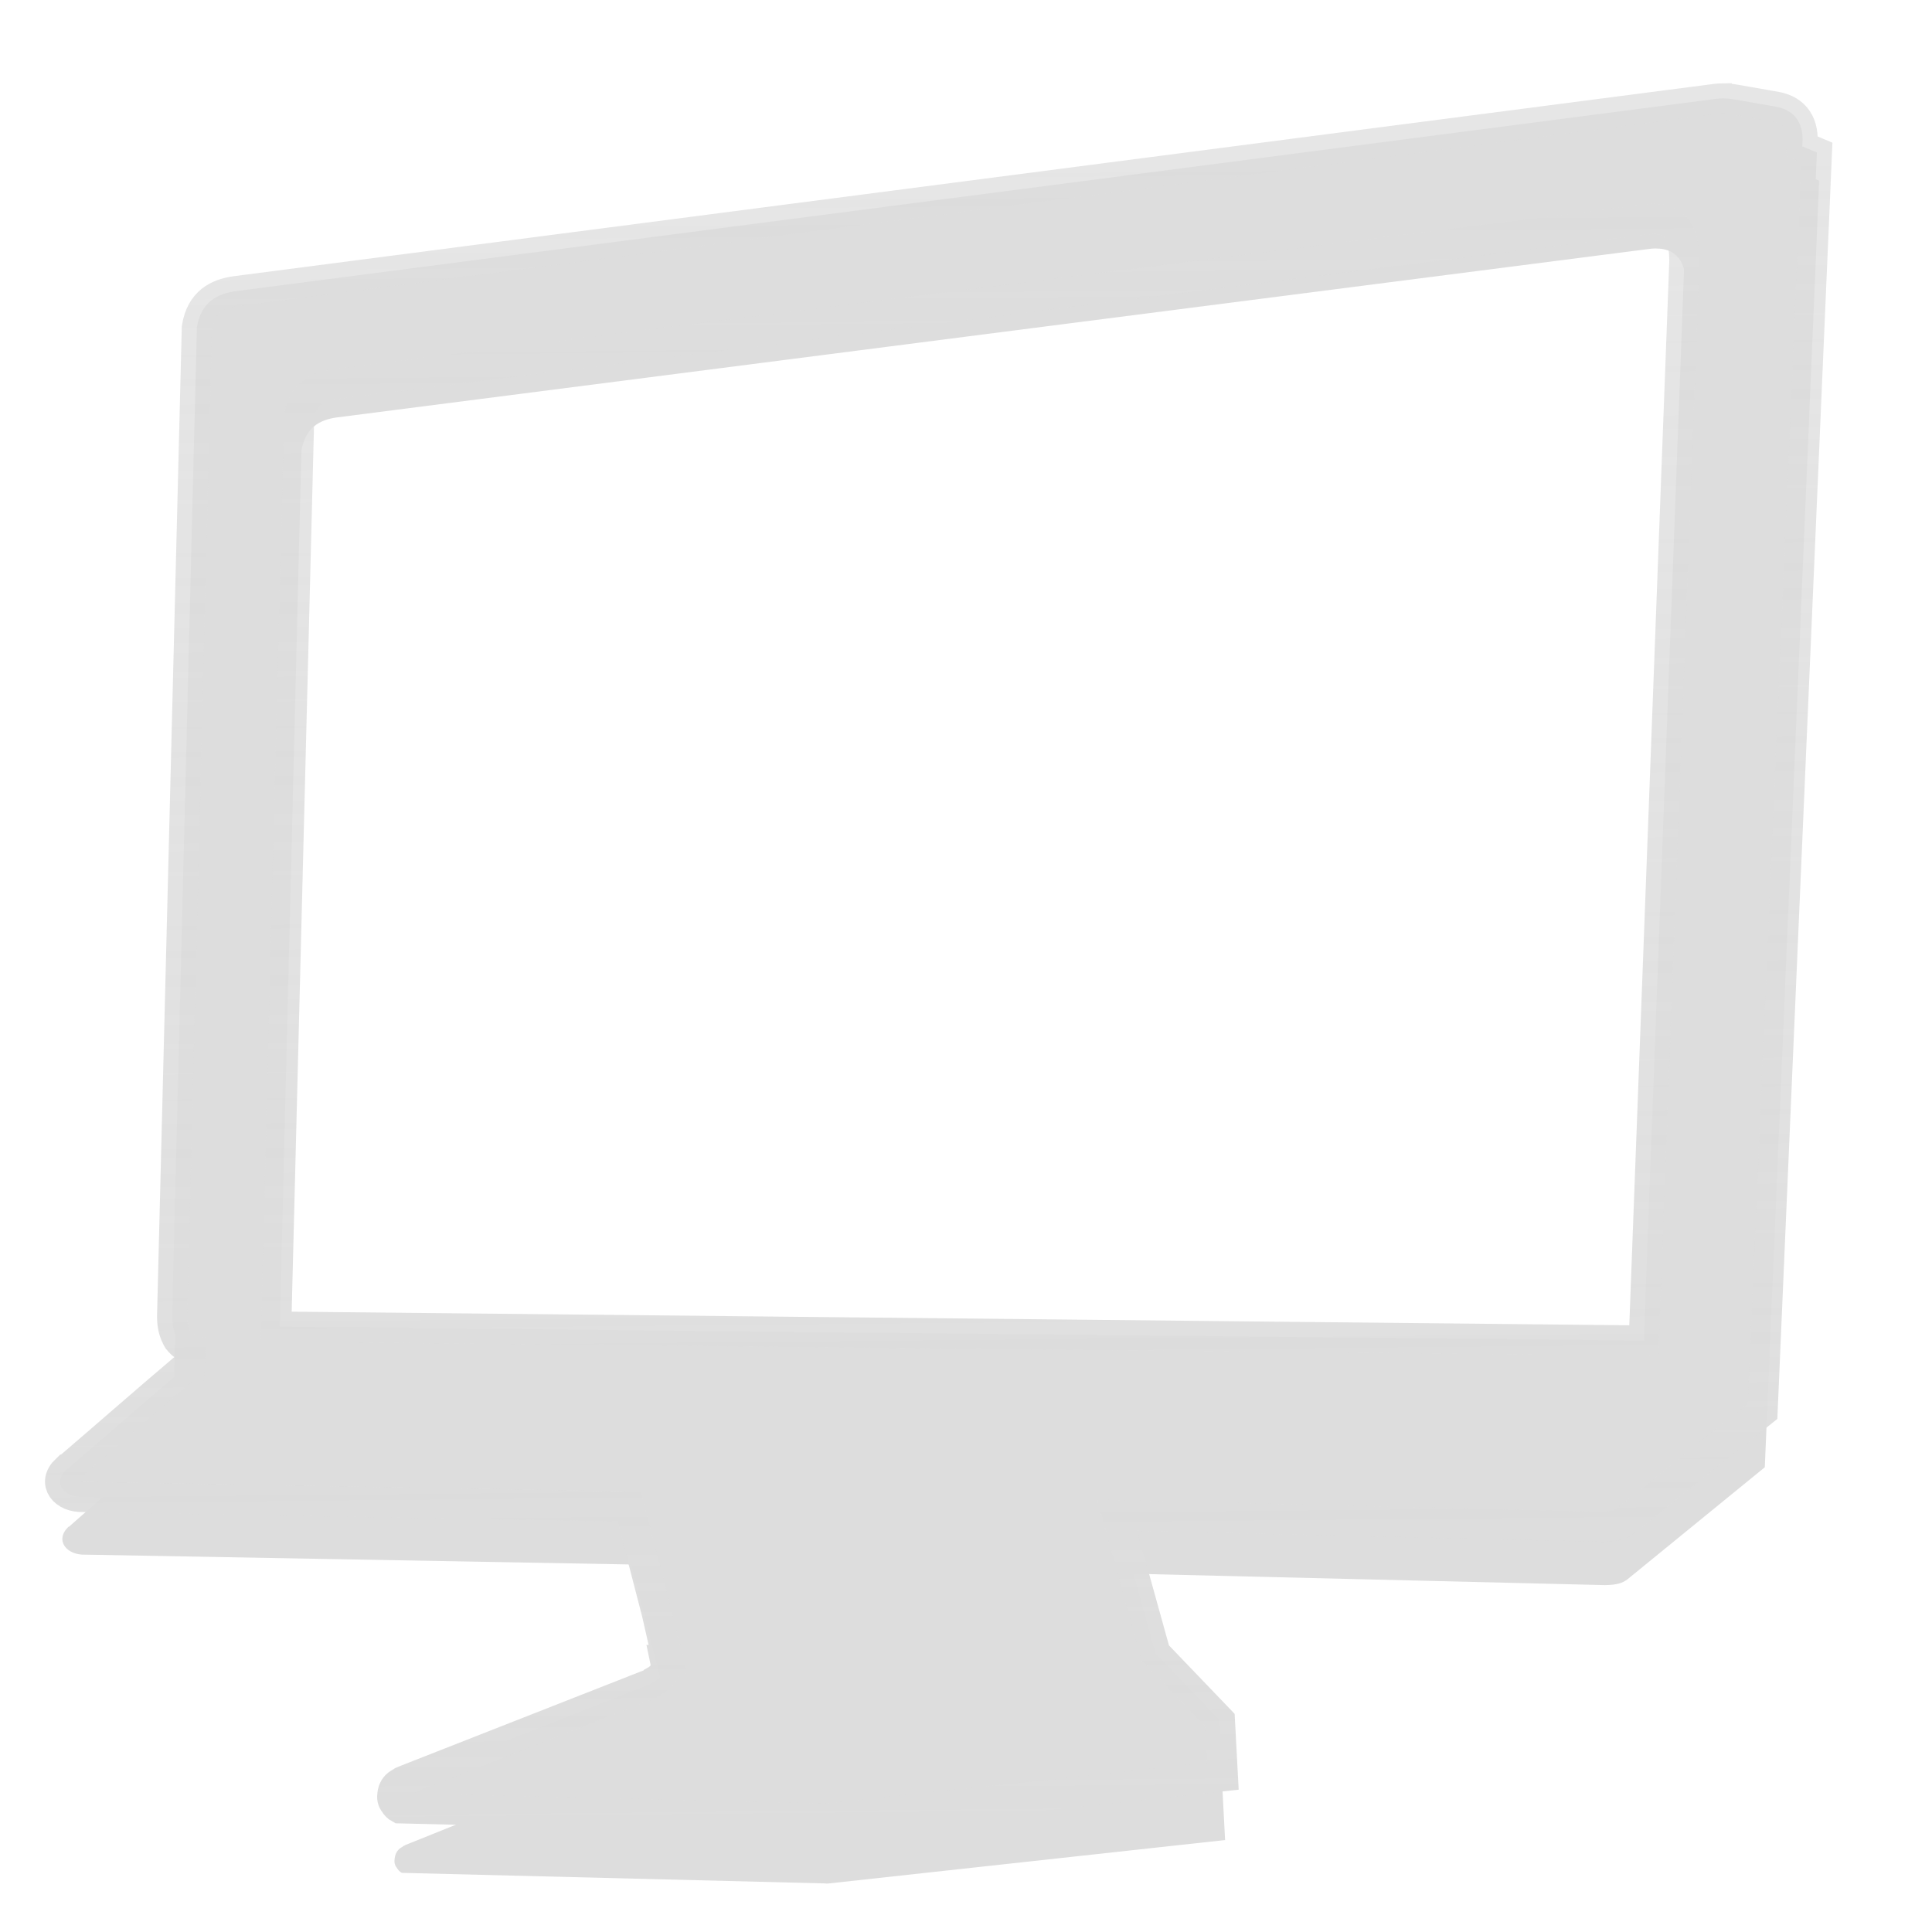 <?xml version="1.0" encoding="UTF-8" standalone="no"?>
<!-- Created with Inkscape (http://www.inkscape.org/) -->

<svg
   xmlns:dc="http://purl.org/dc/elements/1.1/"
   xmlns:cc="http://creativecommons.org/ns#"
   xmlns:rdf="http://www.w3.org/1999/02/22-rdf-syntax-ns#"
   xmlns:svg="http://www.w3.org/2000/svg"
   xmlns="http://www.w3.org/2000/svg"
   xmlns:xlink="http://www.w3.org/1999/xlink"
   xmlns:sodipodi="http://sodipodi.sourceforge.net/DTD/sodipodi-0.dtd"
   xmlns:inkscape="http://www.inkscape.org/namespaces/inkscape"
   id="svg2440"
   sodipodi:version="0.32"
   inkscape:version="0.47pre4 r22446"
   width="256"
   height="256"
   version="1.0"
   sodipodi:docname="computer.svg"
   inkscape:output_extension="org.inkscape.output.svg.inkscape"
   inkscape:export-filename="/media/disk/fel/ico/box2/box/scalable/devices/computer.png"
   inkscape:export-xdpi="90"
   inkscape:export-ydpi="90">
  <sodipodi:namedview
     inkscape:window-height="977"
     inkscape:window-width="1280"
     inkscape:pageshadow="2"
     inkscape:pageopacity="0.0"
     guidetolerance="10.0"
     gridtolerance="10.0"
     objecttolerance="10.0"
     borderopacity="1.0"
     bordercolor="#666666"
     pagecolor="#dddddd"
     id="base"
     showgrid="false"
     inkscape:zoom="2.21"
     inkscape:cx="116.00541"
     inkscape:cy="128"
     inkscape:window-x="0"
     inkscape:window-y="24"
     inkscape:current-layer="layer1"
     inkscape:window-maximized="1" />
  <defs
     id="defs2443">
    <linearGradient
       id="linearGradient3342">
      <stop
         id="stop3344"
         offset="0"
         style="stop-color:#dddddd;stop-opacity:1;" />
      <stop
         id="stop3349"
         offset="1"
         style="stop-color:#dddddd;stop-opacity:0.733;" />
    </linearGradient>
    <linearGradient
       id="linearGradient3318">
      <stop
         id="stop3320"
         offset="0"
         style="stop-color:#000000;stop-opacity:1;" />
      <stop
         id="stop3322"
         offset="1"
         style="stop-color:#000000;stop-opacity:0" />
    </linearGradient>
    <linearGradient
       id="linearGradient3310">
      <stop
         style="stop-color:#000000;stop-opacity:0"
         offset="0"
         id="stop3312" />
      <stop
         style="stop-color:#fffcfc;stop-opacity:1;"
         offset="1"
         id="stop3314" />
    </linearGradient>
    <linearGradient
       id="linearGradient3344"
       inkscape:collect="always">
      <stop
         id="stop3346"
         offset="0"
         style="stop-color:#000000;stop-opacity:1" />
      <stop
         id="stop3348"
         offset="1"
         style="stop-color:#929292;stop-opacity:1" />
    </linearGradient>
    <linearGradient
       inkscape:collect="always"
       id="linearGradient3327">
      <stop
         style="stop-color:#000000;stop-opacity:1"
         offset="0"
         id="stop3329" />
      <stop
         style="stop-color:#505050;stop-opacity:1"
         offset="1"
         id="stop3331" />
    </linearGradient>
    <linearGradient
       id="linearGradient3516"
       inkscape:collect="always">
      <stop
         id="stop3518"
         offset="0"
         style="stop-color:#a4a4a4;stop-opacity:1;" />
      <stop
         id="stop3520"
         offset="1"
         style="stop-color:#000000;stop-opacity:1" />
    </linearGradient>
    <linearGradient
       inkscape:collect="always"
       id="linearGradient3466">
      <stop
         style="stop-color:#a4a4a4;stop-opacity:1"
         offset="0"
         id="stop3468" />
      <stop
         style="stop-color:#000000;stop-opacity:1"
         offset="1"
         id="stop3470" />
    </linearGradient>
    <linearGradient
       id="linearGradient3411">
      <stop
         style="stop-color:#dddddd;stop-opacity:1;"
         offset="0"
         id="stop3413" />
      <stop
         style="stop-color:#dddddd;stop-opacity:1;"
         offset="1"
         id="stop3415" />
    </linearGradient>
    <linearGradient
       id="linearGradient3391">
      <stop
         style="stop-color:#b9b9b9;stop-opacity:1"
         offset="0"
         id="stop3393" />
      <stop
         id="stop3399"
         offset="0.5"
         style="stop-color:#000000;stop-opacity:1" />
      <stop
         style="stop-color:#000000;stop-opacity:1"
         offset="1"
         id="stop3395" />
    </linearGradient>
    <linearGradient
       inkscape:collect="always"
       id="linearGradient3385">
      <stop
         style="stop-color:#b6b6b6;stop-opacity:1"
         offset="0"
         id="stop3387" />
      <stop
         style="stop-color:#000000;stop-opacity:1"
         offset="1"
         id="stop3389" />
    </linearGradient>
    <linearGradient
       id="linearGradient3371"
       inkscape:collect="always">
      <stop
         id="stop3373"
         offset="0"
         style="stop-color:#202020;stop-opacity:1" />
      <stop
         id="stop3375"
         offset="1"
         style="stop-color:#dddddd;stop-opacity:1" />
    </linearGradient>
    <linearGradient
       inkscape:collect="always"
       id="linearGradient3359">
      <stop
         style="stop-color:#323232;stop-opacity:1"
         offset="0"
         id="stop3361" />
      <stop
         style="stop-color:#bababa;stop-opacity:1"
         offset="1"
         id="stop3363" />
    </linearGradient>
    <linearGradient
       inkscape:collect="always"
       id="linearGradient3343">
      <stop
         style="stop-color:#000000;stop-opacity:1;"
         offset="0"
         id="stop3345" />
      <stop
         style="stop-color:#9d9d9d;stop-opacity:1"
         offset="1"
         id="stop3347" />
    </linearGradient>
    <inkscape:perspective
       sodipodi:type="inkscape:persp3d"
       inkscape:vp_x="50.872691 : 378.2472 : 1"
       inkscape:vp_y="-6.1230318e-14 : 1000 : 0"
       inkscape:vp_z="-779.99865 : 141.05712 : 1"
       inkscape:persp3d-origin="-427.78612 : 350.78739 : 1"
       id="perspective2447" />
    <linearGradient
       inkscape:collect="always"
       xlink:href="#linearGradient3343"
       id="linearGradient3550"
       gradientUnits="userSpaceOnUse"
       spreadMethod="reflect"
       x1="396.271"
       y1="27.353"
       x2="404.119"
       y2="43.603" />
    <linearGradient
       inkscape:collect="always"
       xlink:href="#linearGradient3343"
       id="linearGradient3552"
       gradientUnits="userSpaceOnUse"
       spreadMethod="reflect"
       x1="385.847"
       y1="330.922"
       x2="396.09"
       y2="317.064" />
    <linearGradient
       inkscape:collect="always"
       xlink:href="#linearGradient3385"
       id="linearGradient3554"
       gradientUnits="userSpaceOnUse"
       spreadMethod="repeat"
       x1="240.501"
       y1="247.099"
       x2="0.136"
       y2="187.906" />
    <linearGradient
       inkscape:collect="always"
       xlink:href="#linearGradient3359"
       id="linearGradient3556"
       gradientUnits="userSpaceOnUse"
       x1="282.064"
       y1="330.716"
       x2="300.015"
       y2="34.835" />
    <linearGradient
       inkscape:collect="always"
       xlink:href="#linearGradient3391"
       id="linearGradient3558"
       gradientUnits="userSpaceOnUse"
       spreadMethod="reflect"
       x1="212.762"
       y1="164.279"
       x2="396.803"
       y2="198.37" />
    <linearGradient
       inkscape:collect="always"
       xlink:href="#linearGradient3371"
       id="linearGradient3560"
       gradientUnits="userSpaceOnUse"
       gradientTransform="matrix(0.888,0,0,0.888,23.825,19.838)"
       x1="198.556"
       y1="48.558"
       x2="186.983"
       y2="327.666" />
    <linearGradient
       inkscape:collect="always"
       xlink:href="#linearGradient3411"
       id="linearGradient3562"
       gradientUnits="userSpaceOnUse"
       spreadMethod="reflect"
       x1="154.594"
       y1="354.204"
       x2="154.653"
       y2="351.402" />
    <linearGradient
       inkscape:collect="always"
       xlink:href="#linearGradient3466"
       id="linearGradient3564"
       gradientUnits="userSpaceOnUse"
       spreadMethod="reflect"
       x1="195.748"
       y1="403.181"
       x2="195.983"
       y2="395.833" />
    <linearGradient
       inkscape:collect="always"
       xlink:href="#linearGradient3466"
       id="linearGradient3566"
       gradientUnits="userSpaceOnUse"
       gradientTransform="matrix(-1,0,0,-1,320.425,825.817)"
       spreadMethod="reflect"
       x1="195.748"
       y1="403.181"
       x2="195.983"
       y2="395.833" />
    <linearGradient
       inkscape:collect="always"
       xlink:href="#linearGradient3516"
       id="linearGradient3568"
       gradientUnits="userSpaceOnUse"
       spreadMethod="repeat"
       x1="145.97"
       y1="412.827"
       x2="58.785"
       y2="444.137" />
    <linearGradient
       y2="-7.475"
       x2="16.093"
       y1="-7.475"
       x1="13.515"
       spreadMethod="reflect"
       gradientUnits="userSpaceOnUse"
       id="linearGradient2595"
       xlink:href="#linearGradient3578"
       inkscape:collect="always" />
    <linearGradient
       y2="-7.475"
       x2="16.093"
       y1="-7.475"
       x1="13.515"
       spreadMethod="reflect"
       gradientUnits="userSpaceOnUse"
       id="linearGradient2593"
       xlink:href="#linearGradient3578"
       inkscape:collect="always" />
    <linearGradient
       y2="-7.475"
       x2="16.093"
       y1="-7.475"
       x1="13.515"
       spreadMethod="reflect"
       gradientUnits="userSpaceOnUse"
       id="linearGradient2591"
       xlink:href="#linearGradient3578"
       inkscape:collect="always" />
    <linearGradient
       y2="-7.475"
       x2="16.093"
       y1="-7.475"
       x1="13.515"
       spreadMethod="reflect"
       gradientUnits="userSpaceOnUse"
       id="linearGradient2589"
       xlink:href="#linearGradient3578"
       inkscape:collect="always" />
    <linearGradient
       y2="-7.475"
       x2="16.093"
       y1="-7.475"
       x1="13.515"
       spreadMethod="reflect"
       gradientUnits="userSpaceOnUse"
       id="linearGradient2587"
       xlink:href="#linearGradient3578"
       inkscape:collect="always" />
    <linearGradient
       y2="-7.475"
       x2="16.093"
       y1="-7.475"
       x1="13.515"
       spreadMethod="reflect"
       gradientUnits="userSpaceOnUse"
       id="linearGradient2585"
       xlink:href="#linearGradient3578"
       inkscape:collect="always" />
    <linearGradient
       y2="-7.475"
       x2="16.093"
       y1="-7.475"
       x1="13.515"
       spreadMethod="reflect"
       gradientUnits="userSpaceOnUse"
       id="linearGradient2583"
       xlink:href="#linearGradient3578"
       inkscape:collect="always" />
    <linearGradient
       y2="-7.475"
       x2="16.093"
       y1="-7.475"
       x1="13.515"
       spreadMethod="reflect"
       gradientUnits="userSpaceOnUse"
       id="linearGradient2581"
       xlink:href="#linearGradient3578"
       inkscape:collect="always" />
    <linearGradient
       y2="-7.475"
       x2="16.093"
       y1="-7.475"
       x1="13.515"
       spreadMethod="reflect"
       gradientUnits="userSpaceOnUse"
       id="linearGradient2579"
       xlink:href="#linearGradient3578"
       inkscape:collect="always" />
    <linearGradient
       y2="-7.475"
       x2="16.093"
       y1="-7.475"
       x1="13.515"
       spreadMethod="reflect"
       gradientUnits="userSpaceOnUse"
       id="linearGradient2577"
       xlink:href="#linearGradient3578"
       inkscape:collect="always" />
    <linearGradient
       y2="-7.475"
       x2="16.093"
       y1="-7.475"
       x1="13.515"
       spreadMethod="reflect"
       gradientUnits="userSpaceOnUse"
       id="linearGradient2575"
       xlink:href="#linearGradient3578"
       inkscape:collect="always" />
    <linearGradient
       y2="-7.475"
       x2="16.093"
       y1="-7.475"
       x1="13.515"
       spreadMethod="reflect"
       gradientUnits="userSpaceOnUse"
       id="linearGradient2573"
       xlink:href="#linearGradient3578"
       inkscape:collect="always" />
    <linearGradient
       y2="-7.475"
       x2="16.093"
       y1="-7.475"
       x1="13.515"
       spreadMethod="reflect"
       gradientUnits="userSpaceOnUse"
       id="linearGradient2571"
       xlink:href="#linearGradient3578"
       inkscape:collect="always" />
    <linearGradient
       y2="-7.475"
       x2="16.093"
       y1="-7.475"
       x1="13.515"
       spreadMethod="reflect"
       gradientUnits="userSpaceOnUse"
       id="linearGradient2569"
       xlink:href="#linearGradient3578"
       inkscape:collect="always" />
    <linearGradient
       y2="-7.475"
       x2="16.093"
       y1="-7.475"
       x1="13.515"
       spreadMethod="reflect"
       gradientUnits="userSpaceOnUse"
       id="linearGradient2567"
       xlink:href="#linearGradient3578"
       inkscape:collect="always" />
    <linearGradient
       y2="-7.475"
       x2="16.093"
       y1="-7.475"
       x1="13.515"
       spreadMethod="reflect"
       gradientUnits="userSpaceOnUse"
       id="linearGradient2565"
       xlink:href="#linearGradient3578"
       inkscape:collect="always" />
    <linearGradient
       y2="-7.475"
       x2="16.093"
       y1="-7.475"
       x1="13.515"
       spreadMethod="reflect"
       gradientUnits="userSpaceOnUse"
       id="linearGradient2563"
       xlink:href="#linearGradient3578"
       inkscape:collect="always" />
    <linearGradient
       y2="-7.475"
       x2="16.093"
       y1="-7.475"
       x1="13.515"
       spreadMethod="reflect"
       gradientUnits="userSpaceOnUse"
       id="linearGradient2561"
       xlink:href="#linearGradient3578"
       inkscape:collect="always" />
    <linearGradient
       y2="-7.475"
       x2="16.093"
       y1="-7.475"
       x1="13.515"
       spreadMethod="reflect"
       gradientUnits="userSpaceOnUse"
       id="linearGradient2559"
       xlink:href="#linearGradient3578"
       inkscape:collect="always" />
    <linearGradient
       y2="-7.475"
       x2="16.093"
       y1="-7.475"
       x1="13.515"
       spreadMethod="reflect"
       gradientUnits="userSpaceOnUse"
       id="linearGradient2557"
       xlink:href="#linearGradient3578"
       inkscape:collect="always" />
    <linearGradient
       y2="-7.475"
       x2="16.093"
       y1="-7.475"
       x1="13.515"
       spreadMethod="reflect"
       gradientUnits="userSpaceOnUse"
       id="linearGradient2555"
       xlink:href="#linearGradient3578"
       inkscape:collect="always" />
    <linearGradient
       y2="-7.475"
       x2="16.093"
       y1="-7.475"
       x1="13.515"
       spreadMethod="reflect"
       gradientUnits="userSpaceOnUse"
       id="linearGradient2553"
       xlink:href="#linearGradient3578"
       inkscape:collect="always" />
    <linearGradient
       y2="-7.475"
       x2="16.093"
       y1="-7.475"
       x1="13.515"
       spreadMethod="reflect"
       gradientUnits="userSpaceOnUse"
       id="linearGradient2551"
       xlink:href="#linearGradient3578"
       inkscape:collect="always" />
    <linearGradient
       y2="-7.475"
       x2="16.093"
       y1="-2.21"
       x1="15.65"
       spreadMethod="reflect"
       gradientUnits="userSpaceOnUse"
       id="linearGradient3610"
       xlink:href="#linearGradient3578"
       inkscape:collect="always" />
    <linearGradient
       y2="-7.475"
       x2="16.093"
       y1="-6.409"
       x1="10.621"
       spreadMethod="reflect"
       gradientUnits="userSpaceOnUse"
       id="linearGradient3608"
       xlink:href="#linearGradient3578"
       inkscape:collect="always" />
    <linearGradient
       y2="-1.513"
       x2="9.718"
       y1="-5.887"
       x1="11.187"
       spreadMethod="reflect"
       gradientUnits="userSpaceOnUse"
       id="linearGradient3606"
       xlink:href="#linearGradient3578"
       inkscape:collect="always" />
    <linearGradient
       y2="-4.516"
       x2="12.916"
       y1="-3.754"
       x1="7.771"
       spreadMethod="reflect"
       gradientUnits="userSpaceOnUse"
       id="linearGradient3604"
       xlink:href="#linearGradient3578"
       inkscape:collect="always" />
    <linearGradient
       y2="-3.733"
       x2="14.94"
       y1="-2.275"
       x1="17.083"
       spreadMethod="reflect"
       gradientUnits="userSpaceOnUse"
       id="linearGradient3602"
       xlink:href="#linearGradient3578"
       inkscape:collect="always" />
    <linearGradient
       y2="-1.992"
       x2="17.377"
       y1="-6.256"
       x1="15.582"
       spreadMethod="reflect"
       gradientUnits="userSpaceOnUse"
       id="linearGradient3600"
       xlink:href="#linearGradient3578"
       inkscape:collect="always" />
    <linearGradient
       y2="-7.475"
       x2="16.093"
       y1="-10.978"
       x1="16.691"
       spreadMethod="reflect"
       gradientUnits="userSpaceOnUse"
       id="linearGradient3598"
       xlink:href="#linearGradient3578"
       inkscape:collect="always" />
    <linearGradient
       y2="-11.199"
       x2="11.132"
       y1="-11.391"
       x1="16.387"
       spreadMethod="reflect"
       gradientUnits="userSpaceOnUse"
       id="linearGradient3596"
       xlink:href="#linearGradient3578"
       inkscape:collect="always" />
    <linearGradient
       y2="-2.688"
       x2="8.696"
       y1="-11.587"
       x1="12.035"
       spreadMethod="reflect"
       gradientUnits="userSpaceOnUse"
       id="linearGradient3594"
       xlink:href="#linearGradient3578"
       inkscape:collect="always" />
    <linearGradient
       y2="-5.778"
       x2="11.372"
       y1="-10.151"
       x1="12.906"
       spreadMethod="reflect"
       gradientUnits="userSpaceOnUse"
       id="linearGradient3592"
       xlink:href="#linearGradient3578"
       inkscape:collect="always" />
    <linearGradient
       y2="-6.953"
       x2="17.747"
       y1="-5.908"
       x1="16.387"
       spreadMethod="reflect"
       gradientUnits="userSpaceOnUse"
       id="linearGradient3590"
       xlink:href="#linearGradient3578"
       inkscape:collect="always" />
    <linearGradient
       y2="-8.019"
       x2="17.075"
       y1="-7.475"
       x1="13.515"
       spreadMethod="reflect"
       gradientUnits="userSpaceOnUse"
       id="linearGradient3588"
       xlink:href="#linearGradient3578"
       inkscape:collect="always" />
    <linearGradient
       y2="-6.583"
       x2="18.617"
       y1="-5.212"
       x1="16.909"
       spreadMethod="reflect"
       gradientUnits="userSpaceOnUse"
       id="linearGradient3586"
       xlink:href="#linearGradient3578"
       inkscape:collect="always" />
    <linearGradient
       spreadMethod="reflect"
       gradientUnits="userSpaceOnUse"
       y2="-7.475"
       x2="16.093"
       y1="-7.475"
       x1="13.515"
       id="linearGradient3584"
       xlink:href="#linearGradient3578"
       inkscape:collect="always" />
    <inkscape:perspective
       sodipodi:type="inkscape:persp3d"
       inkscape:vp_x="0 : 128 : 1"
       inkscape:vp_y="0 : 1000 : 0"
       inkscape:vp_z="256 : 128 : 1"
       inkscape:persp3d-origin="128 : 85.333333 : 1"
       id="perspective2503" />
    <linearGradient
       id="linearGradient3578">
      <stop
         id="stop3580"
         offset="0"
         style="stop-color:#000000;stop-opacity:1;" />
      <stop
         id="stop3582"
         offset="1"
         style="stop-color:#fffcfc;stop-opacity:1;" />
    </linearGradient>
    <linearGradient
       inkscape:collect="always"
       xlink:href="#linearGradient3344"
       id="linearGradient3354"
       gradientUnits="userSpaceOnUse"
       spreadMethod="repeat"
       x1="4.699"
       y1="227.808"
       x2="51.518"
       y2="128.127" />
    <linearGradient
       inkscape:collect="always"
       xlink:href="#linearGradient3327"
       id="linearGradient3356"
       gradientUnits="userSpaceOnUse"
       spreadMethod="repeat"
       x1="43.631"
       y1="160.012"
       x2="106.057"
       y2="128.127" />
    <linearGradient
       inkscape:collect="always"
       xlink:href="#linearGradient3310"
       id="linearGradient3308"
       gradientUnits="userSpaceOnUse"
       spreadMethod="reflect"
       x1="212.762"
       y1="123.946"
       x2="212.762"
       y2="48.279" />
    <linearGradient
       inkscape:collect="always"
       xlink:href="#linearGradient3318"
       id="linearGradient3324"
       gradientUnits="userSpaceOnUse"
       spreadMethod="pad"
       x1="221.358"
       y1="314.369"
       x2="220.697"
       y2="274.407" />
    <linearGradient
       inkscape:collect="always"
       xlink:href="#linearGradient3371"
       id="linearGradient3328"
       gradientUnits="userSpaceOnUse"
       gradientTransform="matrix(0.888,0,0,0.888,23.825,19.838)"
       x1="198.556"
       y1="48.558"
       x2="186.983"
       y2="327.666" />
    <linearGradient
       inkscape:collect="always"
       xlink:href="#linearGradient3343"
       id="linearGradient2578"
       gradientUnits="userSpaceOnUse"
       spreadMethod="reflect"
       x1="396.271"
       y1="27.353"
       x2="404.119"
       y2="43.603" />
    <linearGradient
       inkscape:collect="always"
       xlink:href="#linearGradient3343"
       id="linearGradient2580"
       gradientUnits="userSpaceOnUse"
       spreadMethod="reflect"
       x1="385.847"
       y1="330.922"
       x2="396.09"
       y2="317.064" />
    <linearGradient
       inkscape:collect="always"
       xlink:href="#linearGradient3385"
       id="linearGradient2582"
       gradientUnits="userSpaceOnUse"
       spreadMethod="repeat"
       x1="240.501"
       y1="247.099"
       x2="0.136"
       y2="187.906" />
    <linearGradient
       inkscape:collect="always"
       xlink:href="#linearGradient3359"
       id="linearGradient2584"
       gradientUnits="userSpaceOnUse"
       x1="282.064"
       y1="330.716"
       x2="300.015"
       y2="34.835" />
    <linearGradient
       inkscape:collect="always"
       xlink:href="#linearGradient3391"
       id="linearGradient2586"
       gradientUnits="userSpaceOnUse"
       spreadMethod="reflect"
       x1="212.762"
       y1="164.279"
       x2="396.803"
       y2="198.37" />
    <linearGradient
       inkscape:collect="always"
       xlink:href="#linearGradient3371"
       id="linearGradient2588"
       gradientUnits="userSpaceOnUse"
       gradientTransform="matrix(0.888,0,0,0.888,23.825,19.838)"
       x1="198.556"
       y1="48.558"
       x2="186.983"
       y2="327.666" />
    <linearGradient
       inkscape:collect="always"
       xlink:href="#linearGradient3310"
       id="linearGradient2590"
       gradientUnits="userSpaceOnUse"
       spreadMethod="reflect"
       x1="212.762"
       y1="123.946"
       x2="212.762"
       y2="48.279" />
    <linearGradient
       inkscape:collect="always"
       xlink:href="#linearGradient3371"
       id="linearGradient2592"
       gradientUnits="userSpaceOnUse"
       gradientTransform="matrix(0.888,0,0,0.888,23.825,19.838)"
       x1="198.556"
       y1="48.558"
       x2="186.983"
       y2="327.666" />
    <linearGradient
       inkscape:collect="always"
       xlink:href="#linearGradient3318"
       id="linearGradient2594"
       gradientUnits="userSpaceOnUse"
       spreadMethod="pad"
       x1="221.358"
       y1="314.369"
       x2="220.697"
       y2="274.407" />
    <linearGradient
       inkscape:collect="always"
       xlink:href="#linearGradient3411"
       id="linearGradient2596"
       gradientUnits="userSpaceOnUse"
       spreadMethod="reflect"
       x1="154.594"
       y1="354.204"
       x2="154.653"
       y2="351.402" />
    <linearGradient
       inkscape:collect="always"
       xlink:href="#linearGradient3466"
       id="linearGradient2598"
       gradientUnits="userSpaceOnUse"
       spreadMethod="reflect"
       x1="195.748"
       y1="403.181"
       x2="195.983"
       y2="395.833" />
    <linearGradient
       inkscape:collect="always"
       xlink:href="#linearGradient3466"
       id="linearGradient2600"
       gradientUnits="userSpaceOnUse"
       gradientTransform="matrix(-1,0,0,-1,320.425,825.817)"
       spreadMethod="reflect"
       x1="195.748"
       y1="403.181"
       x2="195.983"
       y2="395.833" />
    <linearGradient
       inkscape:collect="always"
       xlink:href="#linearGradient3516"
       id="linearGradient2602"
       gradientUnits="userSpaceOnUse"
       spreadMethod="repeat"
       x1="145.97"
       y1="412.827"
       x2="58.785"
       y2="444.137" />
    <linearGradient
       inkscape:collect="always"
       xlink:href="#linearGradient3411"
       id="linearGradient2612"
       gradientUnits="userSpaceOnUse"
       spreadMethod="reflect"
       x1="154.594"
       y1="354.204"
       x2="154.653"
       y2="351.402"
       gradientTransform="matrix(0.58,0,0,0.58,5.988,-2.688)" />
    <linearGradient
       inkscape:collect="always"
       xlink:href="#linearGradient3466"
       id="linearGradient2634"
       gradientUnits="userSpaceOnUse"
       spreadMethod="reflect"
       x1="195.748"
       y1="403.181"
       x2="195.983"
       y2="395.833" />
    <linearGradient
       inkscape:collect="always"
       xlink:href="#linearGradient3466"
       id="linearGradient2636"
       gradientUnits="userSpaceOnUse"
       gradientTransform="matrix(-1,0,0,-1,320.425,825.817)"
       spreadMethod="reflect"
       x1="195.748"
       y1="403.181"
       x2="195.983"
       y2="395.833" />
    <linearGradient
       inkscape:collect="always"
       xlink:href="#linearGradient3516"
       id="linearGradient2638"
       gradientUnits="userSpaceOnUse"
       spreadMethod="repeat"
       x1="145.97"
       y1="412.827"
       x2="58.785"
       y2="444.137" />
    <linearGradient
       inkscape:collect="always"
       xlink:href="#linearGradient3516"
       id="linearGradient2641"
       gradientUnits="userSpaceOnUse"
       spreadMethod="repeat"
       x1="145.97"
       y1="412.827"
       x2="58.785"
       y2="444.137"
       gradientTransform="matrix(0.58,0,0,0.58,5.988,-2.688)" />
    <linearGradient
       inkscape:collect="always"
       xlink:href="#linearGradient3466"
       id="linearGradient2644"
       gradientUnits="userSpaceOnUse"
       gradientTransform="matrix(-0.58,0,0,-0.58,191.877,476.395)"
       spreadMethod="reflect"
       x1="195.748"
       y1="403.181"
       x2="195.983"
       y2="395.833" />
    <linearGradient
       inkscape:collect="always"
       xlink:href="#linearGradient3466"
       id="linearGradient2647"
       gradientUnits="userSpaceOnUse"
       spreadMethod="reflect"
       x1="195.748"
       y1="403.181"
       x2="195.983"
       y2="395.833"
       gradientTransform="matrix(0.58,0,0,0.58,5.988,-2.688)" />
    <linearGradient
       inkscape:collect="always"
       xlink:href="#linearGradient3343"
       id="linearGradient2652"
       gradientUnits="userSpaceOnUse"
       spreadMethod="reflect"
       x1="396.271"
       y1="27.353"
       x2="404.119"
       y2="43.603" />
    <linearGradient
       inkscape:collect="always"
       xlink:href="#linearGradient3343"
       id="linearGradient2654"
       gradientUnits="userSpaceOnUse"
       spreadMethod="reflect"
       x1="385.847"
       y1="330.922"
       x2="396.09"
       y2="317.064" />
    <linearGradient
       inkscape:collect="always"
       xlink:href="#linearGradient3385"
       id="linearGradient2656"
       gradientUnits="userSpaceOnUse"
       spreadMethod="repeat"
       x1="240.501"
       y1="247.099"
       x2="0.136"
       y2="187.906" />
    <linearGradient
       inkscape:collect="always"
       xlink:href="#linearGradient3359"
       id="linearGradient2658"
       gradientUnits="userSpaceOnUse"
       x1="282.064"
       y1="330.716"
       x2="300.015"
       y2="34.835" />
    <linearGradient
       inkscape:collect="always"
       xlink:href="#linearGradient3391"
       id="linearGradient2660"
       gradientUnits="userSpaceOnUse"
       spreadMethod="reflect"
       x1="212.762"
       y1="164.279"
       x2="396.803"
       y2="198.37" />
    <linearGradient
       inkscape:collect="always"
       xlink:href="#linearGradient3371"
       id="linearGradient2662"
       gradientUnits="userSpaceOnUse"
       gradientTransform="matrix(0.888,0,0,0.888,23.825,19.838)"
       x1="198.556"
       y1="48.558"
       x2="186.983"
       y2="327.666" />
    <linearGradient
       inkscape:collect="always"
       xlink:href="#linearGradient3310"
       id="linearGradient2664"
       gradientUnits="userSpaceOnUse"
       spreadMethod="reflect"
       x1="212.762"
       y1="123.946"
       x2="212.762"
       y2="48.279" />
    <linearGradient
       inkscape:collect="always"
       xlink:href="#linearGradient3371"
       id="linearGradient2666"
       gradientUnits="userSpaceOnUse"
       gradientTransform="matrix(0.888,0,0,0.888,23.825,19.838)"
       x1="198.556"
       y1="48.558"
       x2="186.983"
       y2="327.666" />
    <linearGradient
       inkscape:collect="always"
       xlink:href="#linearGradient3318"
       id="linearGradient2668"
       gradientUnits="userSpaceOnUse"
       spreadMethod="pad"
       x1="221.358"
       y1="314.369"
       x2="220.697"
       y2="274.407" />
    <linearGradient
       inkscape:collect="always"
       xlink:href="#linearGradient3318"
       id="linearGradient2671"
       gradientUnits="userSpaceOnUse"
       spreadMethod="pad"
       x1="221.358"
       y1="314.369"
       x2="220.697"
       y2="274.407"
       gradientTransform="matrix(0.58,0,0,0.58,5.988,-2.688)" />
    <linearGradient
       inkscape:collect="always"
       xlink:href="#linearGradient3310"
       id="linearGradient2674"
       gradientUnits="userSpaceOnUse"
       spreadMethod="reflect"
       x1="212.762"
       y1="123.946"
       x2="212.762"
       y2="48.279"
       gradientTransform="matrix(0.58,0,0,0.58,5.988,-2.688)" />
    <linearGradient
       inkscape:collect="always"
       xlink:href="#linearGradient3371"
       id="linearGradient2676"
       gradientUnits="userSpaceOnUse"
       gradientTransform="matrix(0.515,0,0,0.515,19.81,8.821)"
       x1="198.556"
       y1="48.558"
       x2="186.983"
       y2="327.666" />
    <linearGradient
       inkscape:collect="always"
       xlink:href="#linearGradient3391"
       id="linearGradient2680"
       gradientUnits="userSpaceOnUse"
       spreadMethod="reflect"
       x1="212.762"
       y1="164.279"
       x2="396.803"
       y2="198.37"
       gradientTransform="matrix(0.58,0,0,0.58,5.988,-2.688)" />
    <linearGradient
       inkscape:collect="always"
       xlink:href="#linearGradient3371"
       id="linearGradient2682"
       gradientUnits="userSpaceOnUse"
       gradientTransform="matrix(0.515,0,0,0.515,19.81,8.821)"
       x1="198.556"
       y1="48.558"
       x2="186.983"
       y2="327.666" />
    <linearGradient
       inkscape:collect="always"
       xlink:href="#linearGradient3385"
       id="linearGradient2685"
       gradientUnits="userSpaceOnUse"
       spreadMethod="repeat"
       x1="240.501"
       y1="247.099"
       x2="0.136"
       y2="187.906"
       gradientTransform="matrix(0.58,0,0,0.58,5.988,-2.688)" />
    <linearGradient
       inkscape:collect="always"
       xlink:href="#linearGradient3359"
       id="linearGradient2687"
       gradientUnits="userSpaceOnUse"
       x1="282.064"
       y1="330.716"
       x2="300.015"
       y2="34.835"
       gradientTransform="matrix(0.58,0,0,0.58,5.988,-2.688)" />
    <linearGradient
       inkscape:collect="always"
       xlink:href="#linearGradient3343"
       id="linearGradient2703"
       gradientUnits="userSpaceOnUse"
       spreadMethod="reflect"
       x1="396.271"
       y1="27.353"
       x2="404.119"
       y2="43.603" />
    <linearGradient
       inkscape:collect="always"
       xlink:href="#linearGradient3343"
       id="linearGradient2705"
       gradientUnits="userSpaceOnUse"
       spreadMethod="reflect"
       x1="385.847"
       y1="330.922"
       x2="396.09"
       y2="317.064" />
    <linearGradient
       inkscape:collect="always"
       xlink:href="#linearGradient3343"
       id="linearGradient2713"
       gradientUnits="userSpaceOnUse"
       spreadMethod="reflect"
       x1="385.847"
       y1="330.922"
       x2="396.09"
       y2="317.064"
       gradientTransform="matrix(0.58,0,0,0.58,5.988,-2.688)" />
    <linearGradient
       inkscape:collect="always"
       xlink:href="#linearGradient3343"
       id="linearGradient2717"
       gradientUnits="userSpaceOnUse"
       spreadMethod="reflect"
       x1="396.271"
       y1="27.353"
       x2="404.119"
       y2="43.603"
       gradientTransform="matrix(0.58,0,0,0.58,5.988,-2.688)" />
    <linearGradient
       inkscape:collect="always"
       xlink:href="#linearGradient3411"
       id="linearGradient3332"
       x1="134.491"
       y1="15.091"
       x2="129.402"
       y2="246.98"
       gradientUnits="userSpaceOnUse" />
    <linearGradient
       inkscape:collect="always"
       xlink:href="#linearGradient3342"
       id="linearGradient3340"
       x1="168.723"
       y1="241.278"
       x2="166.612"
       y2="17.473"
       gradientUnits="userSpaceOnUse" />
    <filter
       inkscape:collect="always"
       id="filter3353">
      <feGaussianBlur
         inkscape:collect="always"
         stdDeviation="5.759"
         id="feGaussianBlur3355" />
    </filter>
    <linearGradient
       inkscape:collect="always"
       xlink:href="#linearGradient3411"
       id="linearGradient3771"
       gradientUnits="userSpaceOnUse"
       x1="134.491"
       y1="15.091"
       x2="129.402"
       y2="246.98" />
    <linearGradient
       inkscape:collect="always"
       xlink:href="#linearGradient3342"
       id="linearGradient3773"
       gradientUnits="userSpaceOnUse"
       x1="168.723"
       y1="241.278"
       x2="166.612"
       y2="17.473" />
    <linearGradient
       inkscape:collect="always"
       xlink:href="#linearGradient3411"
       id="linearGradient3779"
       gradientUnits="userSpaceOnUse"
       x1="88.337"
       y1="242.996"
       x2="88.337"
       y2="11.014" />
  </defs>
  <g
     inkscape:groupmode="layer"
     id="layer2"
     inkscape:label="shaddow">
    <path
       sodipodi:nodetypes="cccccssssssssssssssscccccccccccccccccsssscccccccccccccccsssccccccccc"
       id="path3351"
       d="m 228.232,13.038 c -0.266,0.003 -0.565,0.037 -0.851,0.061 L 31.191,38.587 c -2.349,0.343 -4.542,1.38 -5.104,4.8 L 22.807,174.474 c 10e-4,0.328 0.026,0.651 0.061,0.942 0.024,0.193 0.053,0.37 0.091,0.547 0.039,0.183 0.098,0.351 0.152,0.516 0.01,0.032 0.019,0.06 0.03,0.091 0.072,0.207 0.146,0.398 0.243,0.577 0.044,0.08 0.073,0.169 0.122,0.243 0.032,0.049 0.058,0.105 0.091,0.152 0.025,0.034 0.065,0.059 0.091,0.091 0.04,0.051 0.079,0.104 0.122,0.152 0.056,0.062 0.122,0.125 0.182,0.182 0.041,0.04 0.078,0.084 0.122,0.122 0.093,0.079 0.201,0.144 0.304,0.213 0.055,0.037 0.094,0.088 0.152,0.122 0.007,0.004 0.023,-0.004 0.03,0 0.188,0.107 0.392,0.198 0.608,0.273 0.009,0.003 0.021,-0.003 0.03,0 l -0.122,2.339 -0.365,0 c -5.41,4.583 -10.521,9.082 -15.919,13.701 l -0.061,0 c -1.862,1.76 -0.25,3.715 2.248,3.615 l 72.364,1.276 3.646,14.096 1.397,6.137 0.182,0 c 0.005,0.029 -0.005,0.062 0,0.091 l -0.486,0 c 0.302,1.427 -0.239,2.309 -1.975,3.129 l 0.152,0 -32.871,12.911 c -0.054,0.024 -0.101,0.065 -0.152,0.091 l -0.091,0.03 c -0.055,0.031 -0.1,0.088 -0.152,0.122 -0.526,0.24 -0.846,0.686 -0.972,1.185 -0.014,0.04 -0.019,0.082 -0.03,0.122 -0.011,0.06 -0.025,0.121 -0.03,0.182 -0.08,0.457 -0.006,0.904 0.273,1.215 0.161,0.271 0.373,0.511 0.668,0.668 l 55.989,1.367 c 0.194,0.019 0.391,0.037 0.638,0 l 52.465,-5.62 -0.395,-7.413 -8.537,-8.901 -5.073,-18.258 64.344,1.519 c 1.558,-0.027 2.279,-0.25 2.947,-0.729 l 18.228,-14.552 7.2,-166.813 -1.944,-0.82 c 0.33,-2.92 -0.893,-4.792 -3.524,-5.256 l -5.559,-0.972 c -0.009,-0.002 -0.021,0.002 -0.03,0 -0.059,-0.01 -0.122,-0.022 -0.182,-0.03 -0.166,-0.024 -0.34,-0.047 -0.516,-0.061 -0.246,-0.018 -0.494,-0.033 -0.759,-0.03 z m -9.265,15.963 c 3.505,-0.023 4.19,2.42 4.223,5.559 L 217.815,177.626 36.598,175.782 39.636,55.263 c 0.509,-3.1 2.489,-4.034 4.618,-4.344 L 218.238,29.062 c 0.259,-0.024 0.495,-0.059 0.729,-0.061 z"
       style="fill:#dddddd;fill-opacity:1;fill-rule:evenodd;stroke:none;filter:url(#filter3353)"
       transform="matrix(1,0,0,1.022,0.298,3.283)" />
  </g>
  <g
     inkscape:groupmode="layer"
     id="layer1"
     inkscape:label="icon">
    <path
       style="fill:url(#linearGradient3779);fill-opacity:1;fill-rule:evenodd;stroke:url(#linearGradient3773);stroke-width:4;stroke-linecap:butt;stroke-linejoin:miter;stroke-opacity:1;stroke-miterlimit:4;stroke-dasharray:none"
       d="m 228.232,13.038 c -0.266,0.003 -0.565,0.037 -0.851,0.061 L 31.191,38.587 c -2.349,0.343 -4.542,1.38 -5.104,4.8 L 22.807,174.474 c 10e-4,0.328 0.026,0.651 0.061,0.942 0.024,0.193 0.053,0.37 0.091,0.547 0.039,0.183 0.098,0.351 0.152,0.516 0.01,0.032 0.019,0.06 0.03,0.091 0.072,0.207 0.146,0.398 0.243,0.577 0.044,0.08 0.073,0.169 0.122,0.243 0.032,0.049 0.058,0.105 0.091,0.152 0.025,0.034 0.065,0.059 0.091,0.091 0.04,0.051 0.079,0.104 0.122,0.152 0.056,0.062 0.122,0.125 0.182,0.182 0.041,0.04 0.078,0.084 0.122,0.122 0.093,0.079 0.201,0.144 0.304,0.213 0.055,0.037 0.094,0.088 0.152,0.122 0.007,0.004 0.023,-0.004 0.03,0 0.188,0.107 0.392,0.198 0.608,0.273 0.009,0.003 0.021,-0.003 0.03,0 l -0.122,2.339 -0.365,0 c -5.41,4.583 -10.521,9.082 -15.919,13.701 l -0.061,0 c -1.862,1.76 -0.25,3.715 2.248,3.615 l 72.364,1.276 3.646,14.096 1.397,6.137 0.182,0 c 0.005,0.029 -0.005,0.062 0,0.091 l -0.486,0 c 0.302,1.427 -0.239,2.309 -1.975,3.129 l 0.152,0 -32.871,12.911 c -0.054,0.024 -0.101,0.065 -0.152,0.091 l -0.091,0.03 c -0.055,0.031 -0.1,0.088 -0.152,0.122 -0.526,0.24 -0.846,0.686 -0.972,1.185 -0.014,0.04 -0.019,0.082 -0.03,0.122 -0.011,0.06 -0.025,0.121 -0.03,0.182 -0.08,0.457 -0.006,0.904 0.273,1.215 0.161,0.271 0.373,0.511 0.668,0.668 l 55.989,1.367 c 0.194,0.019 0.391,0.037 0.638,0 l 52.465,-5.62 -0.395,-7.413 -8.537,-8.901 -5.073,-18.258 64.344,1.519 c 1.558,-0.027 2.279,-0.25 2.947,-0.729 l 18.228,-14.552 7.2,-166.813 -1.944,-0.82 c 0.33,-2.92 -0.893,-4.792 -3.524,-5.256 l -5.559,-0.972 c -0.009,-0.002 -0.021,0.002 -0.03,0 -0.059,-0.01 -0.122,-0.022 -0.182,-0.03 -0.166,-0.024 -0.34,-0.047 -0.516,-0.061 -0.246,-0.018 -0.494,-0.033 -0.759,-0.03 z m -9.265,15.963 c 3.505,-0.023 4.19,2.42 4.223,5.559 L 217.815,177.626 36.598,175.782 39.636,55.263 c 0.509,-3.1 2.489,-4.034 4.618,-4.344 L 218.238,29.062 c 0.259,-0.024 0.495,-0.059 0.729,-0.061 z"
       id="path3403"
       sodipodi:nodetypes="cccccssssssssssssssscccccccccccccccccsssscccccccccccccccsssccccccccc" />
  </g>
</svg>
